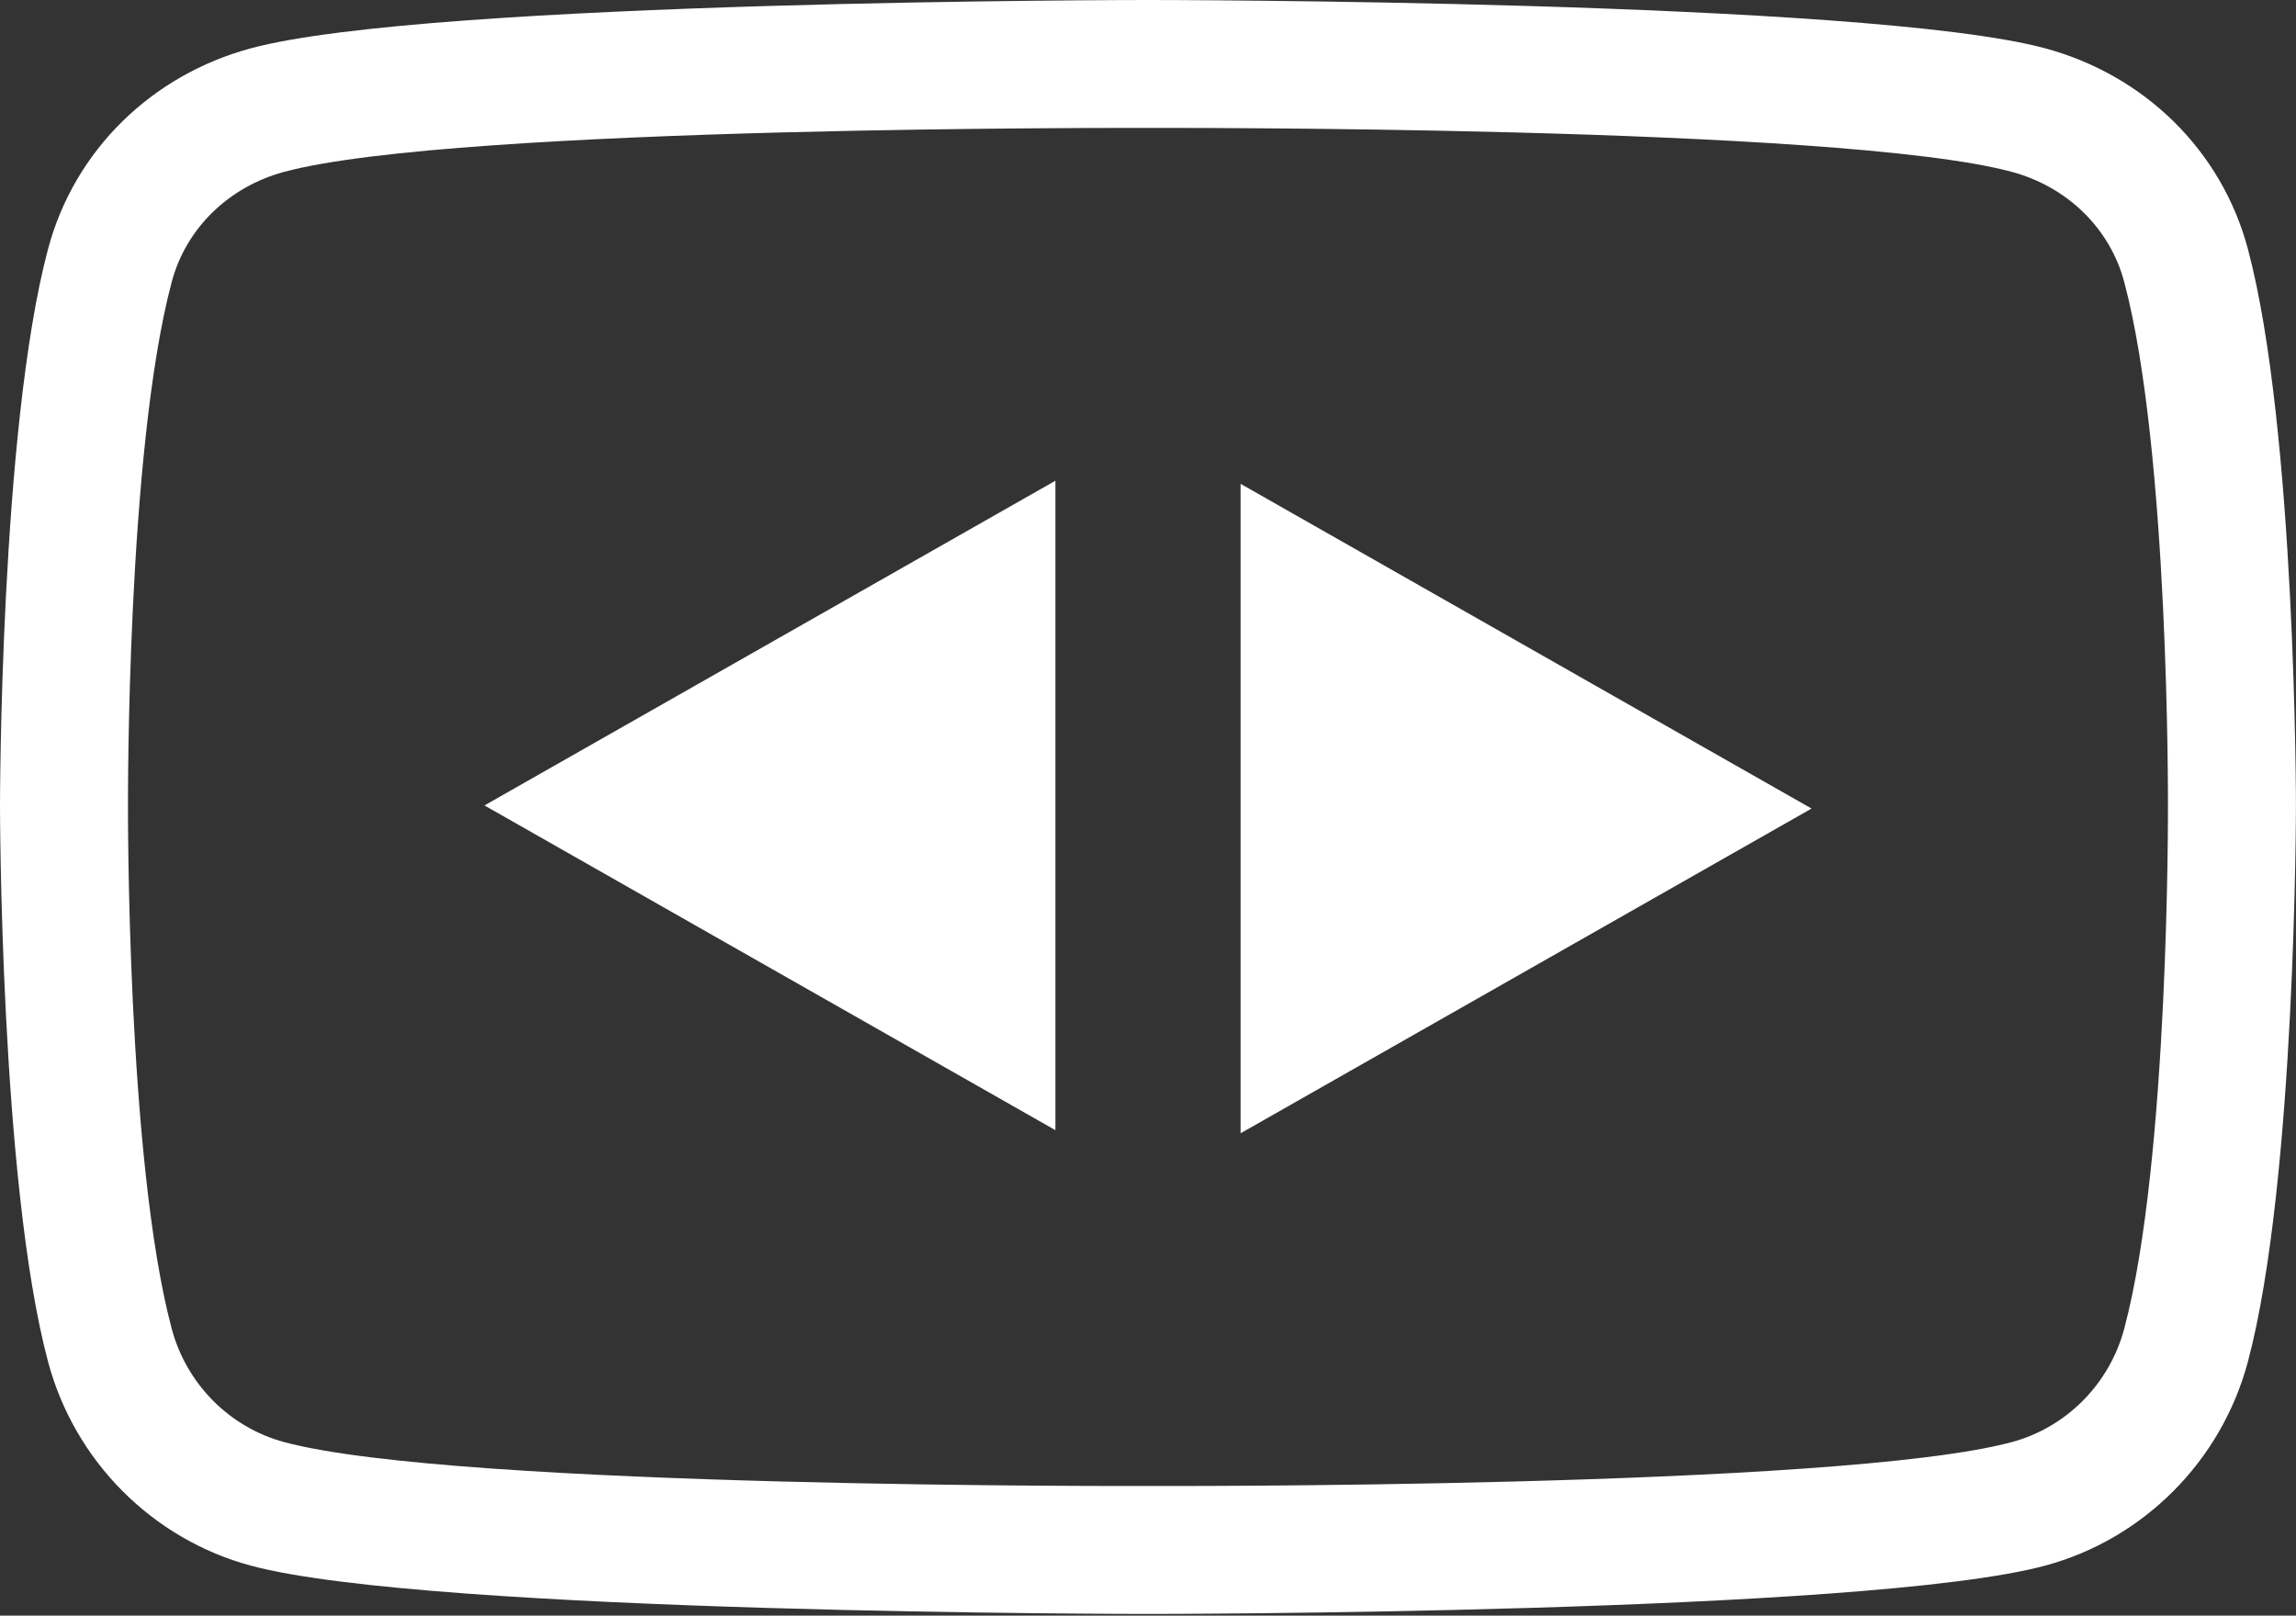 <?xml version="1.0" encoding="UTF-8" standalone="no"?>
<!DOCTYPE svg PUBLIC "-//W3C//DTD SVG 1.1//EN" "http://www.w3.org/Graphics/SVG/1.1/DTD/svg11.dtd">
<svg width="100%" height="100%" viewBox="0 0 574 404" version="1.1" xmlns="http://www.w3.org/2000/svg" xmlns:xlink="http://www.w3.org/1999/xlink" xml:space="preserve" xmlns:serif="http://www.serif.com/" style="fill-rule:evenodd;clip-rule:evenodd;stroke-linejoin:round;stroke-miterlimit:2;">
    <rect x="0" y="0" width="574" height="404" fill="#333333" stroke="none"/>
    <g transform="matrix(1,0,0,1,-1,-54.203)">
        <g id="bg_empty" transform="matrix(1.051,0,0,1.051,-14.695,-13.062)">
            <path d="M26.345,387.917C32.626,411.567 51.132,430.193 74.629,436.514C117.219,448 288,448 288,448C288,448 458.78,448 501.371,436.514C524.868,430.192 543.374,411.567 549.655,387.917C561.067,345.05 561.067,255.612 561.067,255.612C561.067,255.612 561.067,166.174 549.655,123.307C543.374,99.657 524.868,81.807 501.371,75.486C458.78,64 288,64 288,64C288,64 117.22,64 74.629,75.486C51.132,81.807 32.626,99.657 26.345,123.307C14.933,166.174 14.933,255.612 14.933,255.612C14.933,255.612 14.933,345.05 26.345,387.917ZM55.771,380.102C55.77,380.096 55.768,380.09 55.767,380.084C45.035,339.772 45.379,255.644 45.379,255.612C45.379,255.58 45.035,171.452 55.767,131.14C55.768,131.134 55.77,131.128 55.771,131.122C59.236,118.079 69.579,108.373 82.538,104.887C82.544,104.886 82.551,104.884 82.557,104.882C123.553,93.826 287.954,94.446 288,94.446C288.046,94.446 452.447,93.826 493.443,104.882C493.449,104.884 493.456,104.886 493.462,104.887C506.421,108.373 516.764,118.079 520.229,131.122C520.23,131.128 520.232,131.134 520.233,131.14C530.965,171.452 530.621,255.58 530.621,255.612C530.621,255.644 530.965,339.772 520.233,380.084C520.232,380.09 520.23,380.096 520.229,380.102C516.742,393.23 506.504,403.604 493.461,407.113C493.455,407.115 493.449,407.116 493.443,407.118C452.447,418.174 288.046,417.554 288,417.554C287.954,417.554 123.552,418.174 82.557,407.118C82.551,407.116 82.544,407.114 82.538,407.113C69.495,403.604 59.258,393.23 55.771,380.102Z" style="fill:white;"/>
        </g>
        <path id="icon" d="M311.145,337.591L311.145,175.185L453.884,256.39L311.145,337.591ZM264.855,174.409L264.855,336.815L122.116,255.61L264.855,174.409Z" style="fill:white;fill-rule:nonzero;"/>
    </g>
</svg>
